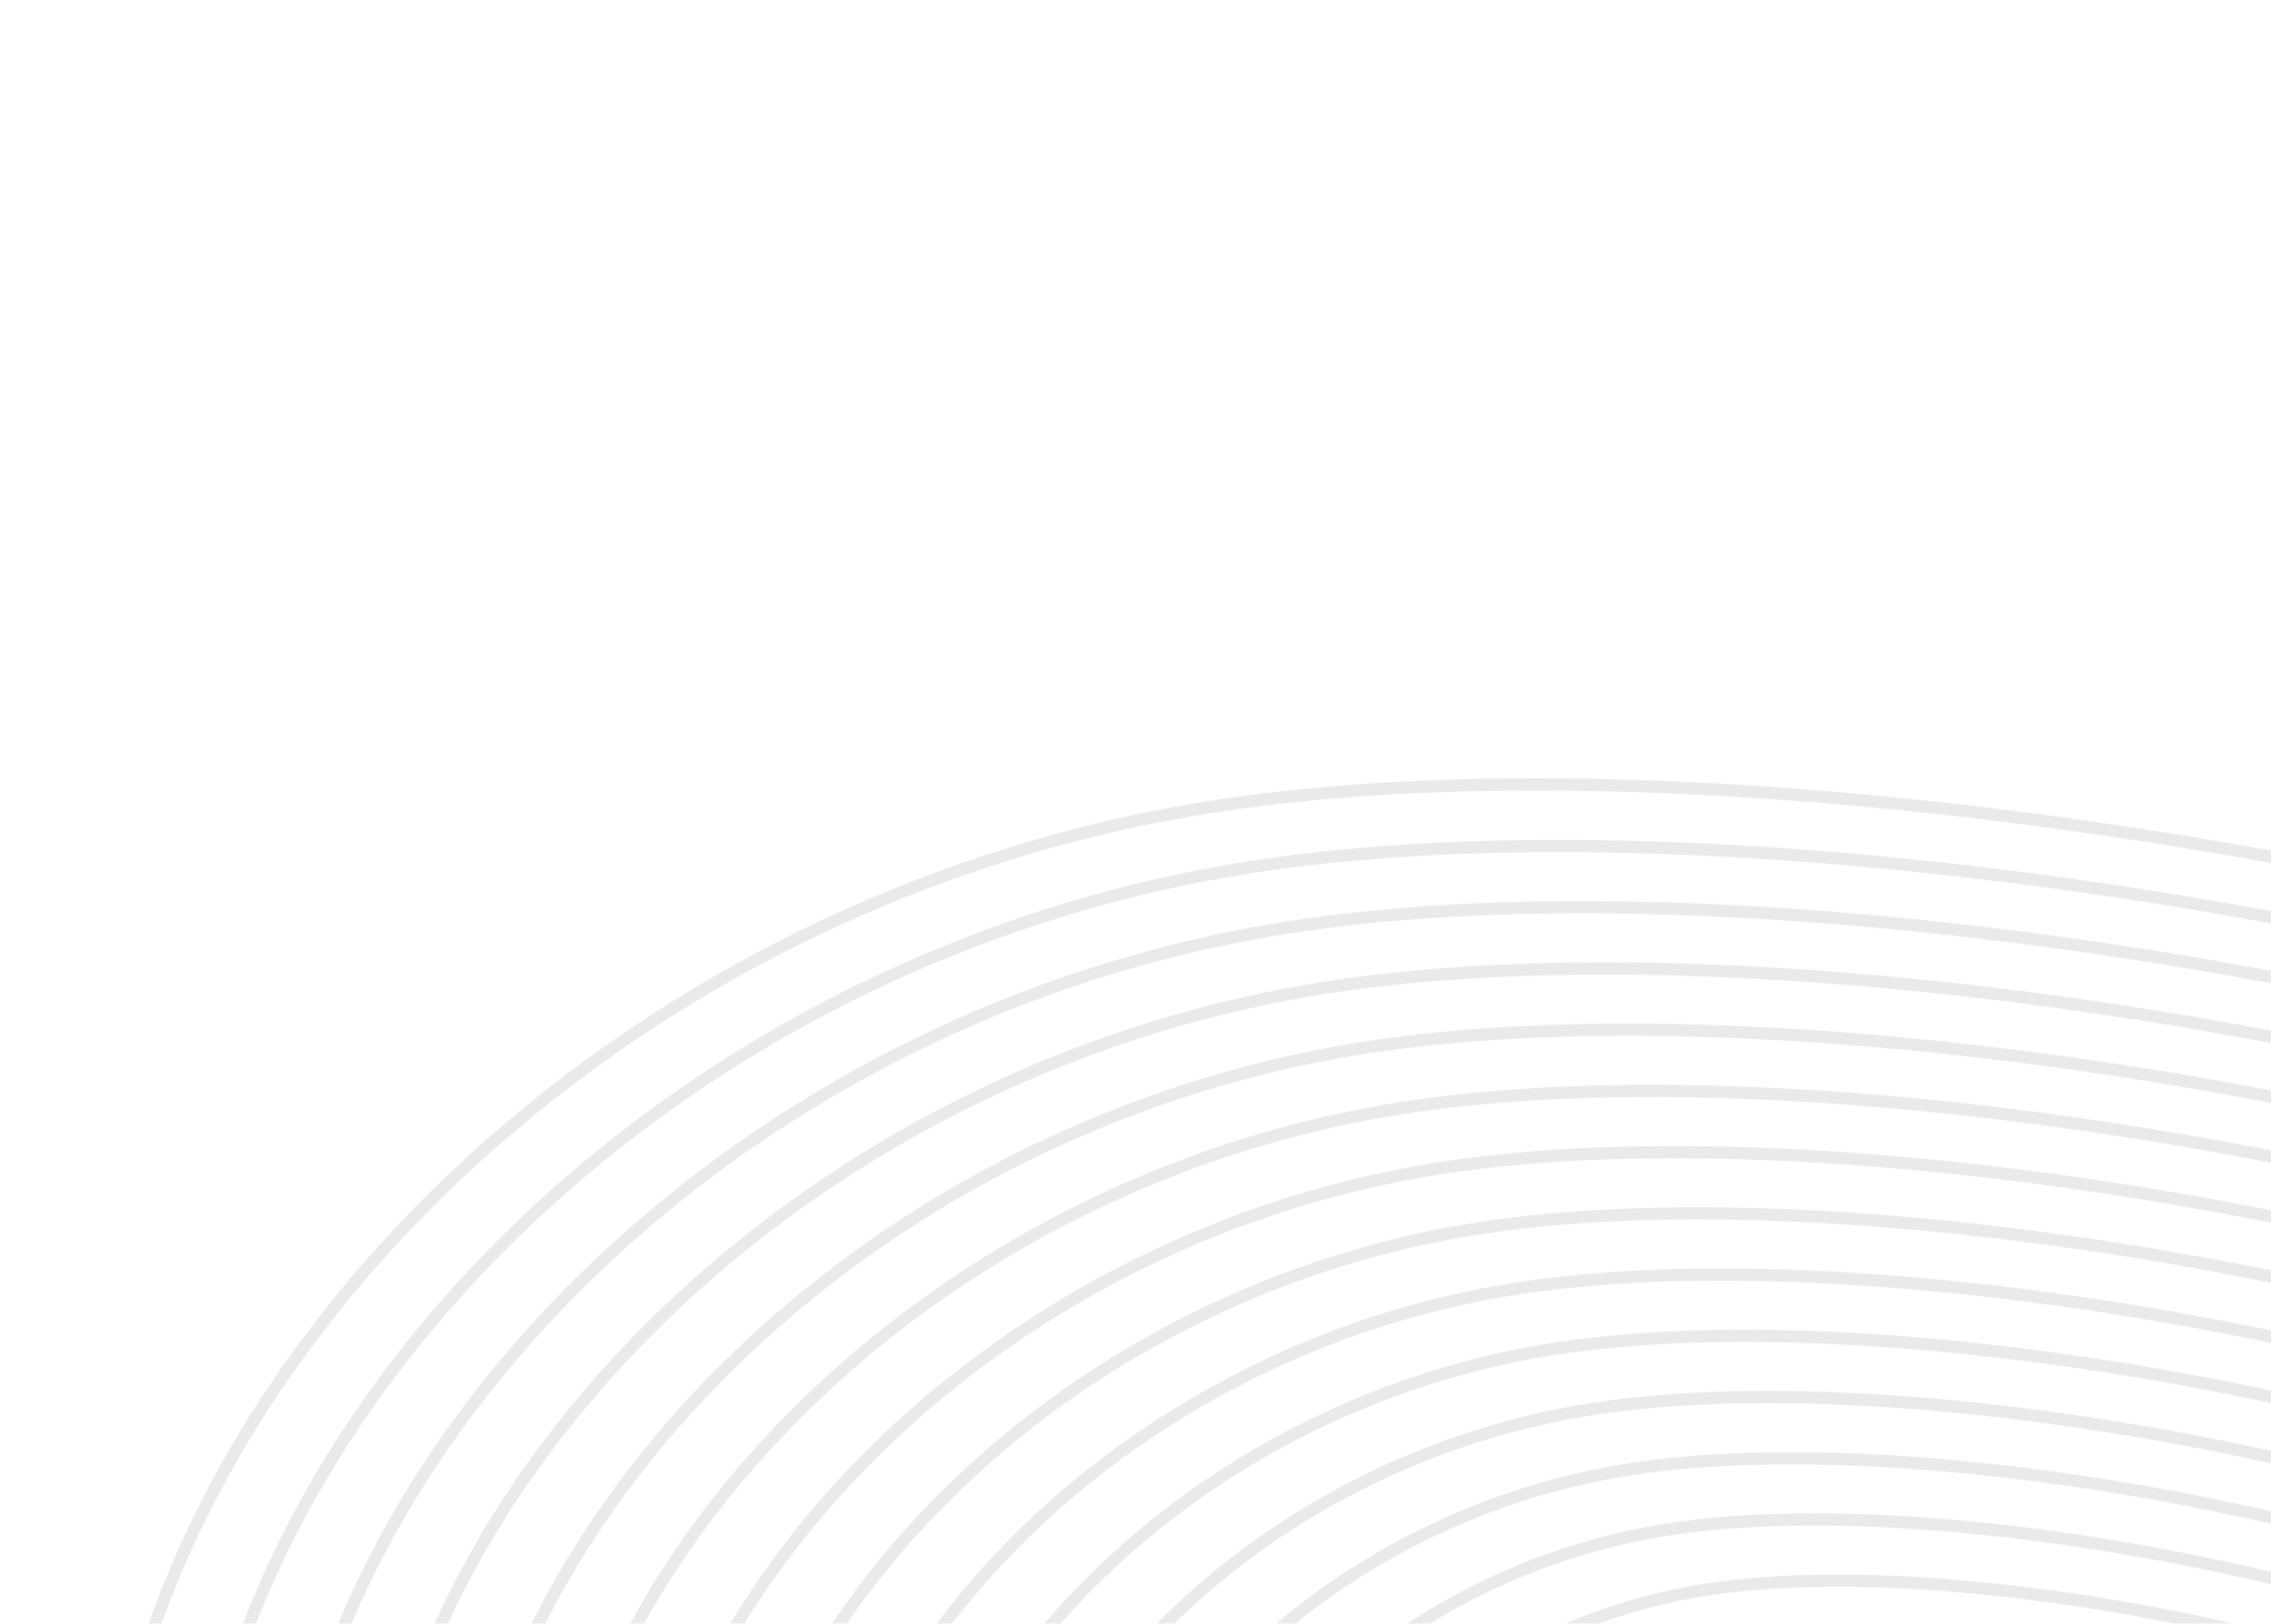 <svg width="372" height="266" viewBox="0 0 372 266" fill="none" xmlns="http://www.w3.org/2000/svg">
<g opacity="0.2">
<path d="M422.256 567.566C295.336 587.954 76.757 455.446 29.977 364.764C-16.803 274.083 70.792 152.68 197.712 132.293C324.632 111.905 592.412 176.222 639.192 266.903" stroke="#949494" stroke-width="2"/>
<path d="M418.272 557.73C297.112 577.158 88.472 450.623 43.826 364.055C-0.82 277.486 82.812 161.63 203.972 142.203C325.132 122.775 580.748 184.234 625.394 270.803" stroke="#949494" stroke-width="2"/>
<path d="M414.321 547.802C298.93 566.304 100.225 445.795 57.705 363.349C15.185 280.903 94.835 170.563 210.225 152.061C325.616 133.558 569.06 192.091 611.579 274.537" stroke="#949494" stroke-width="2"/>
<path d="M410.368 537.872C300.747 555.449 111.977 440.965 71.583 362.642C31.189 284.318 106.856 179.496 216.477 161.918C326.098 144.341 557.37 199.947 597.763 278.271" stroke="#949494" stroke-width="2"/>
<path d="M406.418 527.944C302.567 544.597 123.732 436.138 85.464 361.937C47.197 287.735 118.881 188.43 222.733 171.778C326.584 155.126 545.683 207.805 583.951 282.006" stroke="#949494" stroke-width="2"/>
<path d="M402.467 518.016C304.385 533.743 135.486 431.31 99.344 361.231C63.202 291.152 130.904 197.363 228.986 181.636C327.068 165.909 533.995 215.662 570.137 285.741" stroke="#949494" stroke-width="2"/>
<path d="M398.514 508.087C306.202 522.889 147.238 426.481 113.222 360.525C79.206 294.568 142.925 206.296 235.238 191.494C327.55 176.692 522.305 223.519 556.321 289.475" stroke="#949494" stroke-width="2"/>
<path d="M394.561 498.158C308.018 512.035 158.989 421.653 127.099 359.819C95.209 297.984 154.946 215.23 241.489 201.353C328.032 187.476 510.615 231.375 542.505 293.21" stroke="#949494" stroke-width="2"/>
<path d="M390.61 488.23C309.836 501.181 170.743 416.825 140.979 359.113C111.215 301.4 166.97 224.163 247.743 211.211C328.516 198.26 498.927 239.232 528.691 296.945" stroke="#949494" stroke-width="2"/>
<path d="M386.658 478.301C311.655 490.328 182.496 411.997 154.858 358.407C127.221 304.817 178.993 233.096 253.996 221.07C329 209.043 487.239 247.089 514.877 300.679" stroke="#949494" stroke-width="2"/>
<path d="M382.705 468.372C313.471 479.474 194.248 407.168 168.736 357.701C143.224 308.233 191.014 242.029 260.248 230.928C329.482 219.827 475.549 254.946 501.061 304.414" stroke="#949494" stroke-width="2"/>
<path d="M378.754 458.445C315.289 468.621 206.002 402.341 182.616 356.996C159.23 311.65 203.037 250.964 266.502 240.787C329.966 230.611 463.86 262.804 487.246 308.149" stroke="#949494" stroke-width="2"/>
<path d="M374.803 448.516C317.108 457.767 217.755 397.513 196.495 356.29C175.235 315.067 215.06 259.897 272.755 250.646C330.45 241.394 452.172 270.661 473.432 311.884" stroke="#949494" stroke-width="2"/>
<path d="M370.854 438.587C318.928 446.913 229.511 392.684 210.377 355.584C191.243 318.483 227.085 268.83 279.011 260.504C330.936 252.178 440.486 278.518 459.62 315.618" stroke="#949494" stroke-width="2"/>
<path d="M366.901 428.659C320.744 436.06 241.262 387.856 224.254 354.878C207.246 321.899 239.106 277.763 285.262 270.362C331.419 262.961 428.796 286.375 445.804 319.353" stroke="#949494" stroke-width="2"/>
<path d="M362.947 418.73C322.561 425.206 253.014 383.028 238.132 354.172C223.25 325.315 251.127 286.697 291.514 280.221C331.901 273.745 417.106 294.231 431.988 323.087" stroke="#949494" stroke-width="2"/>
</g>
</svg>
